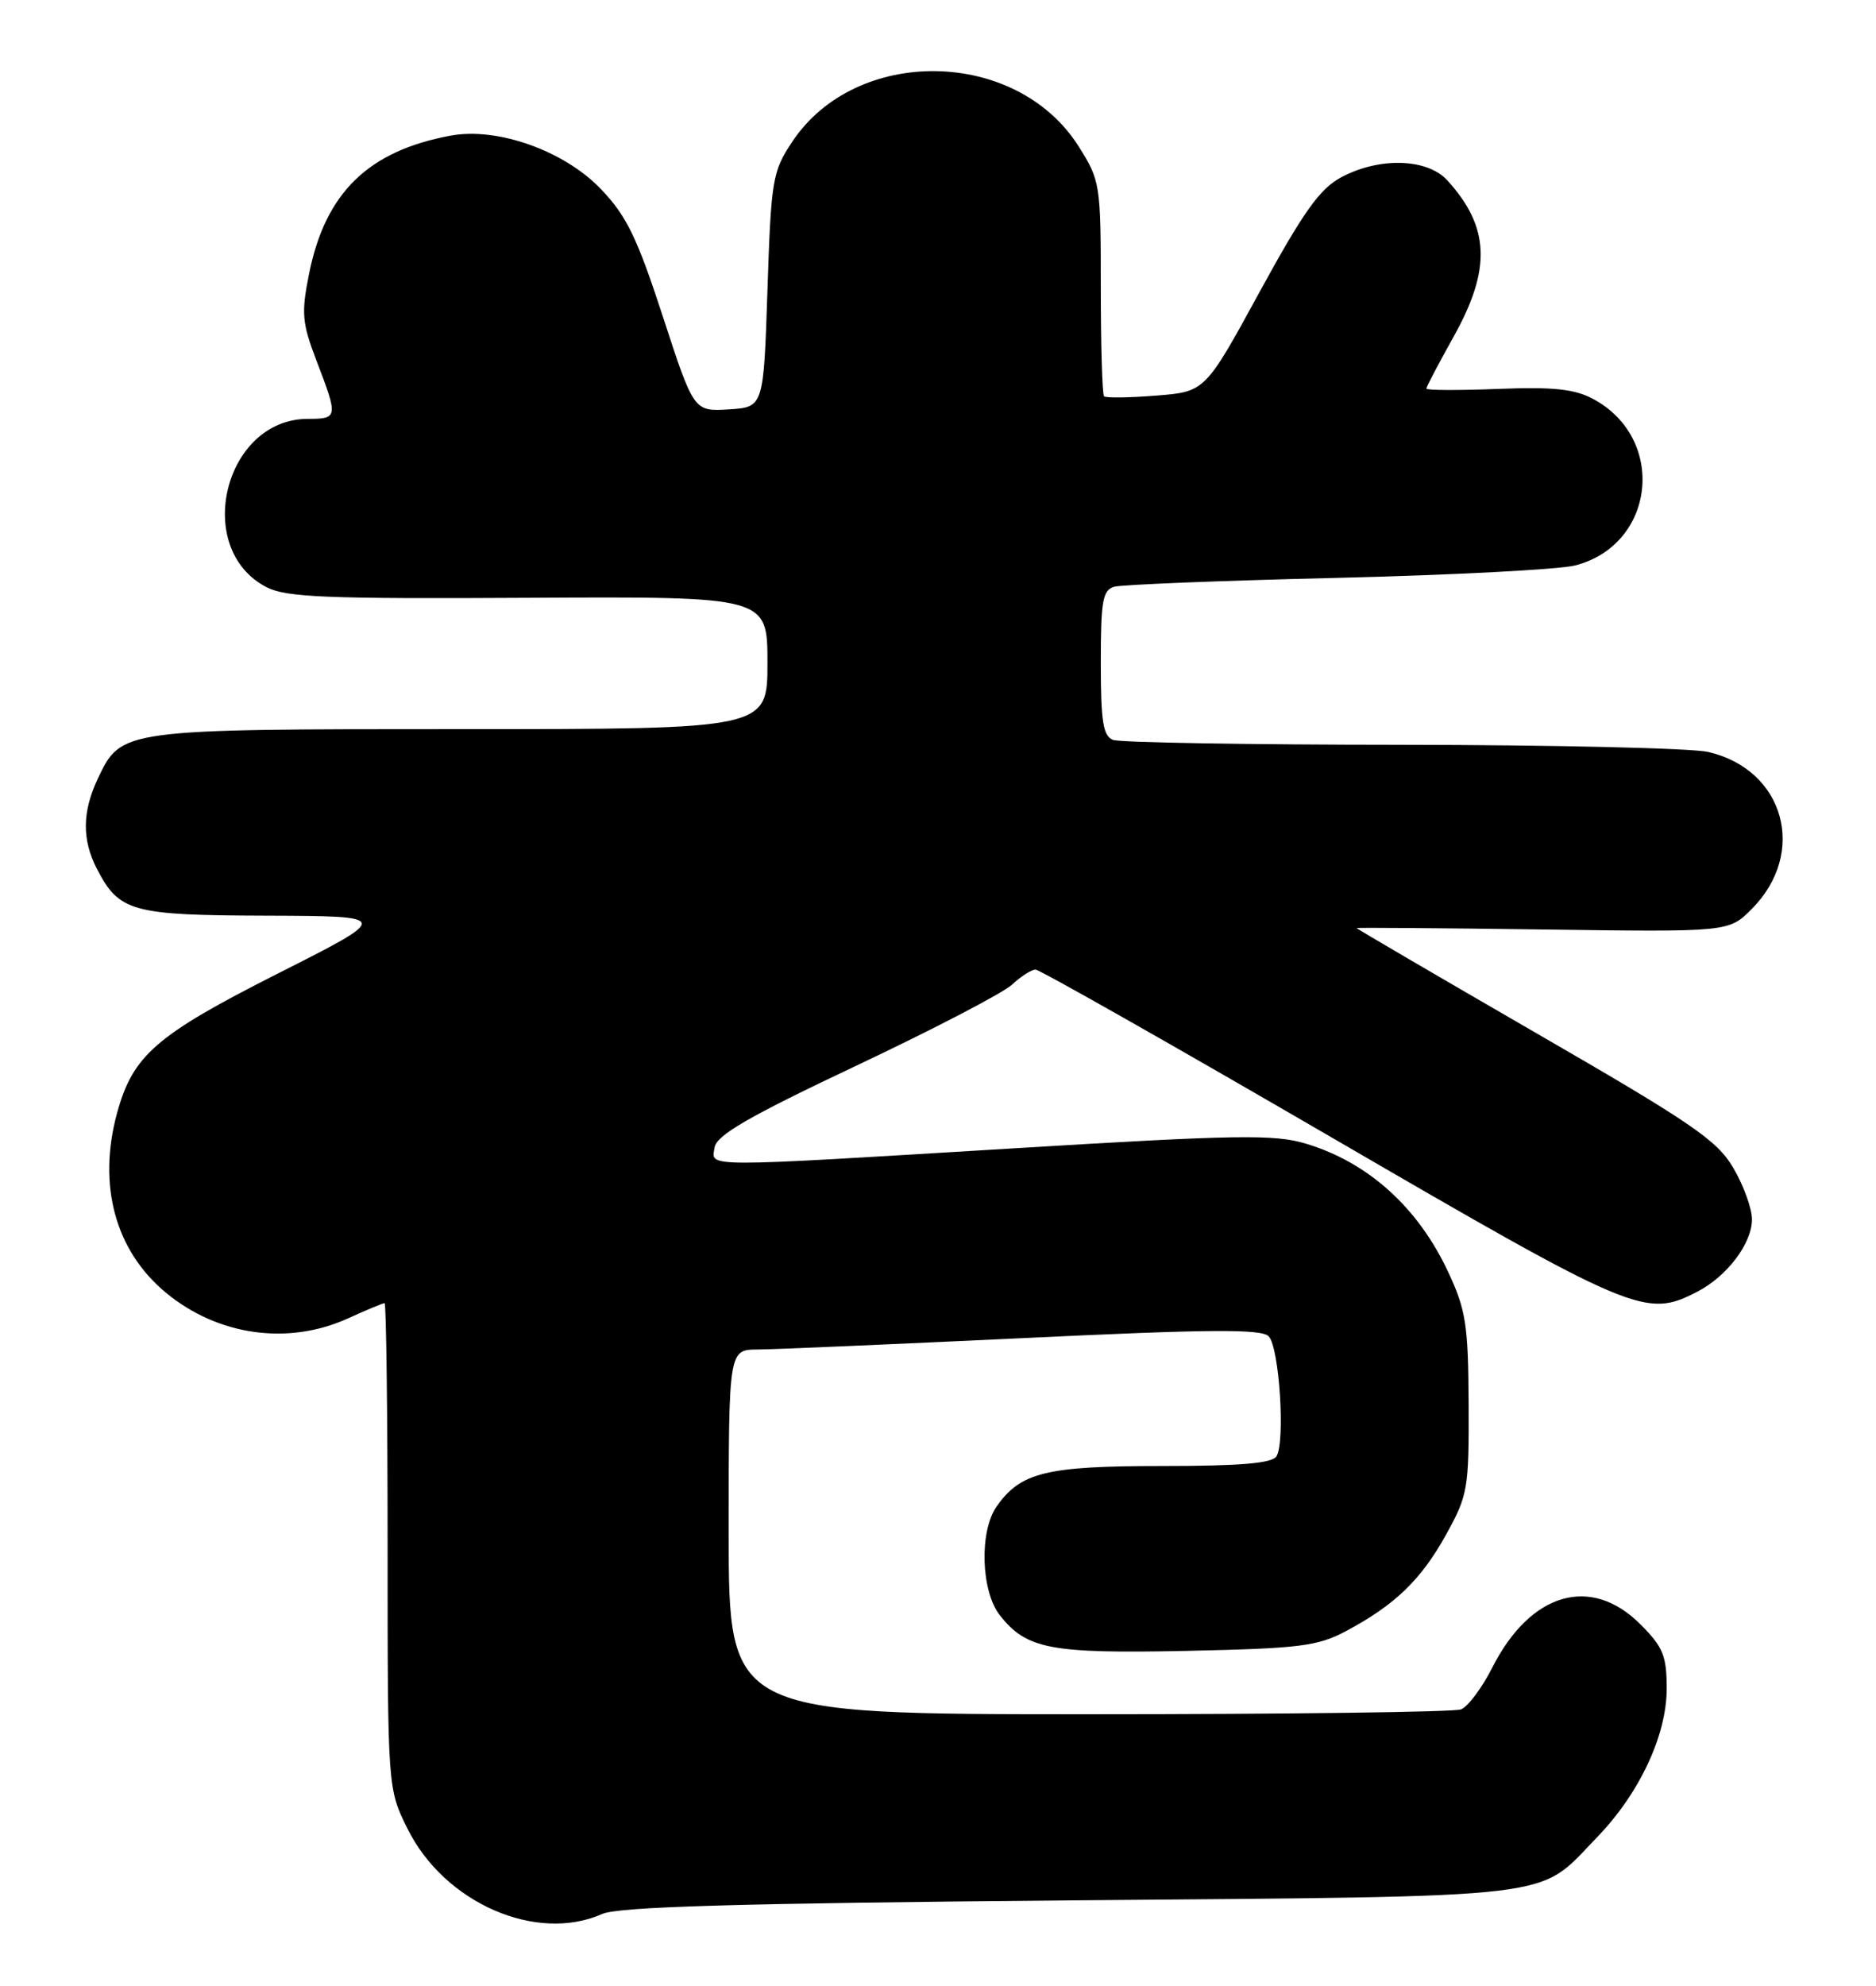 <?xml version="1.0" encoding="UTF-8" standalone="no"?>
<!DOCTYPE svg PUBLIC "-//W3C//DTD SVG 1.1//EN" "http://www.w3.org/Graphics/SVG/1.1/DTD/svg11.dtd" >
<svg xmlns="http://www.w3.org/2000/svg" xmlns:xlink="http://www.w3.org/1999/xlink" version="1.1" viewBox="0 0 242 256">
 <g >
 <path fill="currentColor"
d=" M 77.68 246.75 C 79.79 245.82 95.10 245.37 138.00 245.00 C 202.42 244.44 198.17 244.95 205.99 236.89 C 211.47 231.24 215.00 223.73 215.00 217.70 C 215.00 213.46 214.54 212.34 211.60 209.40 C 205.22 203.02 197.42 205.30 192.51 214.97 C 191.18 217.60 189.36 220.03 188.46 220.38 C 187.57 220.72 165.95 221.00 140.42 221.00 C 94.00 221.00 94.00 221.00 94.00 197.50 C 94.00 174.00 94.00 174.00 97.75 173.98 C 99.81 173.97 115.22 173.30 131.99 172.51 C 156.02 171.36 162.73 171.31 163.66 172.28 C 165.03 173.70 165.82 185.90 164.66 187.75 C 164.10 188.65 160.00 189.00 149.89 189.00 C 134.95 189.00 131.65 189.81 128.56 194.22 C 126.31 197.42 126.54 205.14 128.97 208.23 C 132.42 212.62 135.50 213.20 153.17 212.83 C 167.66 212.52 169.96 212.23 173.62 210.29 C 179.93 206.93 183.32 203.67 186.55 197.83 C 189.35 192.77 189.50 191.92 189.45 181.00 C 189.40 170.80 189.10 168.88 186.82 164.00 C 182.92 155.65 176.49 149.85 168.45 147.44 C 164.41 146.22 159.64 146.29 131.17 148.02 C 89.93 150.52 91.78 150.53 92.18 147.94 C 92.43 146.34 96.57 143.95 110.50 137.37 C 120.40 132.69 129.43 128.00 130.56 126.93 C 131.70 125.87 133.06 125.00 133.58 125.00 C 134.10 125.00 151.17 134.67 171.52 146.49 C 210.96 169.41 212.29 169.97 218.96 166.52 C 222.80 164.53 226.00 160.30 226.00 157.20 C 226.00 155.81 224.92 152.83 223.60 150.58 C 221.50 147.00 218.33 144.83 198.10 133.15 C 185.40 125.81 175.00 119.73 175.00 119.65 C 175.00 119.57 185.80 119.65 199.00 119.83 C 223.00 120.16 223.00 120.16 225.95 117.21 C 233.18 109.97 230.22 99.23 220.35 96.94 C 218.23 96.45 200.45 96.04 180.83 96.02 C 161.21 96.01 144.45 95.73 143.58 95.39 C 142.30 94.90 142.00 93.04 142.00 85.46 C 142.00 77.43 142.24 76.07 143.75 75.64 C 144.71 75.37 157.65 74.85 172.50 74.50 C 187.35 74.14 201.15 73.42 203.18 72.90 C 213.54 70.25 215.05 56.57 205.54 51.45 C 203.12 50.15 200.44 49.86 193.22 50.14 C 188.15 50.34 184.00 50.32 184.00 50.10 C 184.00 49.87 185.57 46.88 187.50 43.43 C 192.40 34.68 192.18 29.27 186.70 23.25 C 184.11 20.41 177.91 20.23 173.01 22.86 C 170.24 24.34 168.14 27.30 162.50 37.61 C 155.46 50.50 155.46 50.50 149.15 51.00 C 145.68 51.28 142.65 51.32 142.42 51.09 C 142.19 50.86 142.00 44.53 142.00 37.03 C 142.00 23.72 141.93 23.28 139.12 18.84 C 131.09 6.19 110.40 5.89 102.18 18.30 C 99.64 22.13 99.47 23.15 99.00 37.42 C 98.50 52.50 98.50 52.50 94.00 52.78 C 89.50 53.05 89.50 53.05 85.50 40.79 C 82.18 30.61 80.82 27.82 77.50 24.36 C 72.77 19.43 64.19 16.38 58.17 17.48 C 47.51 19.44 41.97 24.84 39.87 35.29 C 38.85 40.39 38.95 41.60 40.86 46.59 C 43.63 53.81 43.60 54.00 39.72 54.00 C 28.93 54.00 24.81 70.75 34.38 75.70 C 36.92 77.01 42.09 77.22 68.19 77.07 C 99.00 76.90 99.00 76.90 99.00 85.45 C 99.00 94.00 99.00 94.00 59.45 94.00 C 15.65 94.00 15.65 94.00 12.63 100.36 C 10.60 104.64 10.56 108.25 12.49 111.99 C 15.37 117.56 16.96 118.00 34.47 118.05 C 50.50 118.11 50.50 118.11 35.82 125.52 C 20.12 133.46 17.14 136.04 15.10 143.50 C 12.56 152.81 14.87 161.27 21.43 166.68 C 28.12 172.20 37.16 173.47 44.86 169.98 C 47.26 168.89 49.39 168.00 49.61 168.00 C 49.82 168.00 50.00 182.09 50.00 199.30 C 50.00 230.61 50.00 230.61 52.59 235.80 C 57.34 245.34 69.20 250.52 77.68 246.75 Z "/>
</g>
</svg>